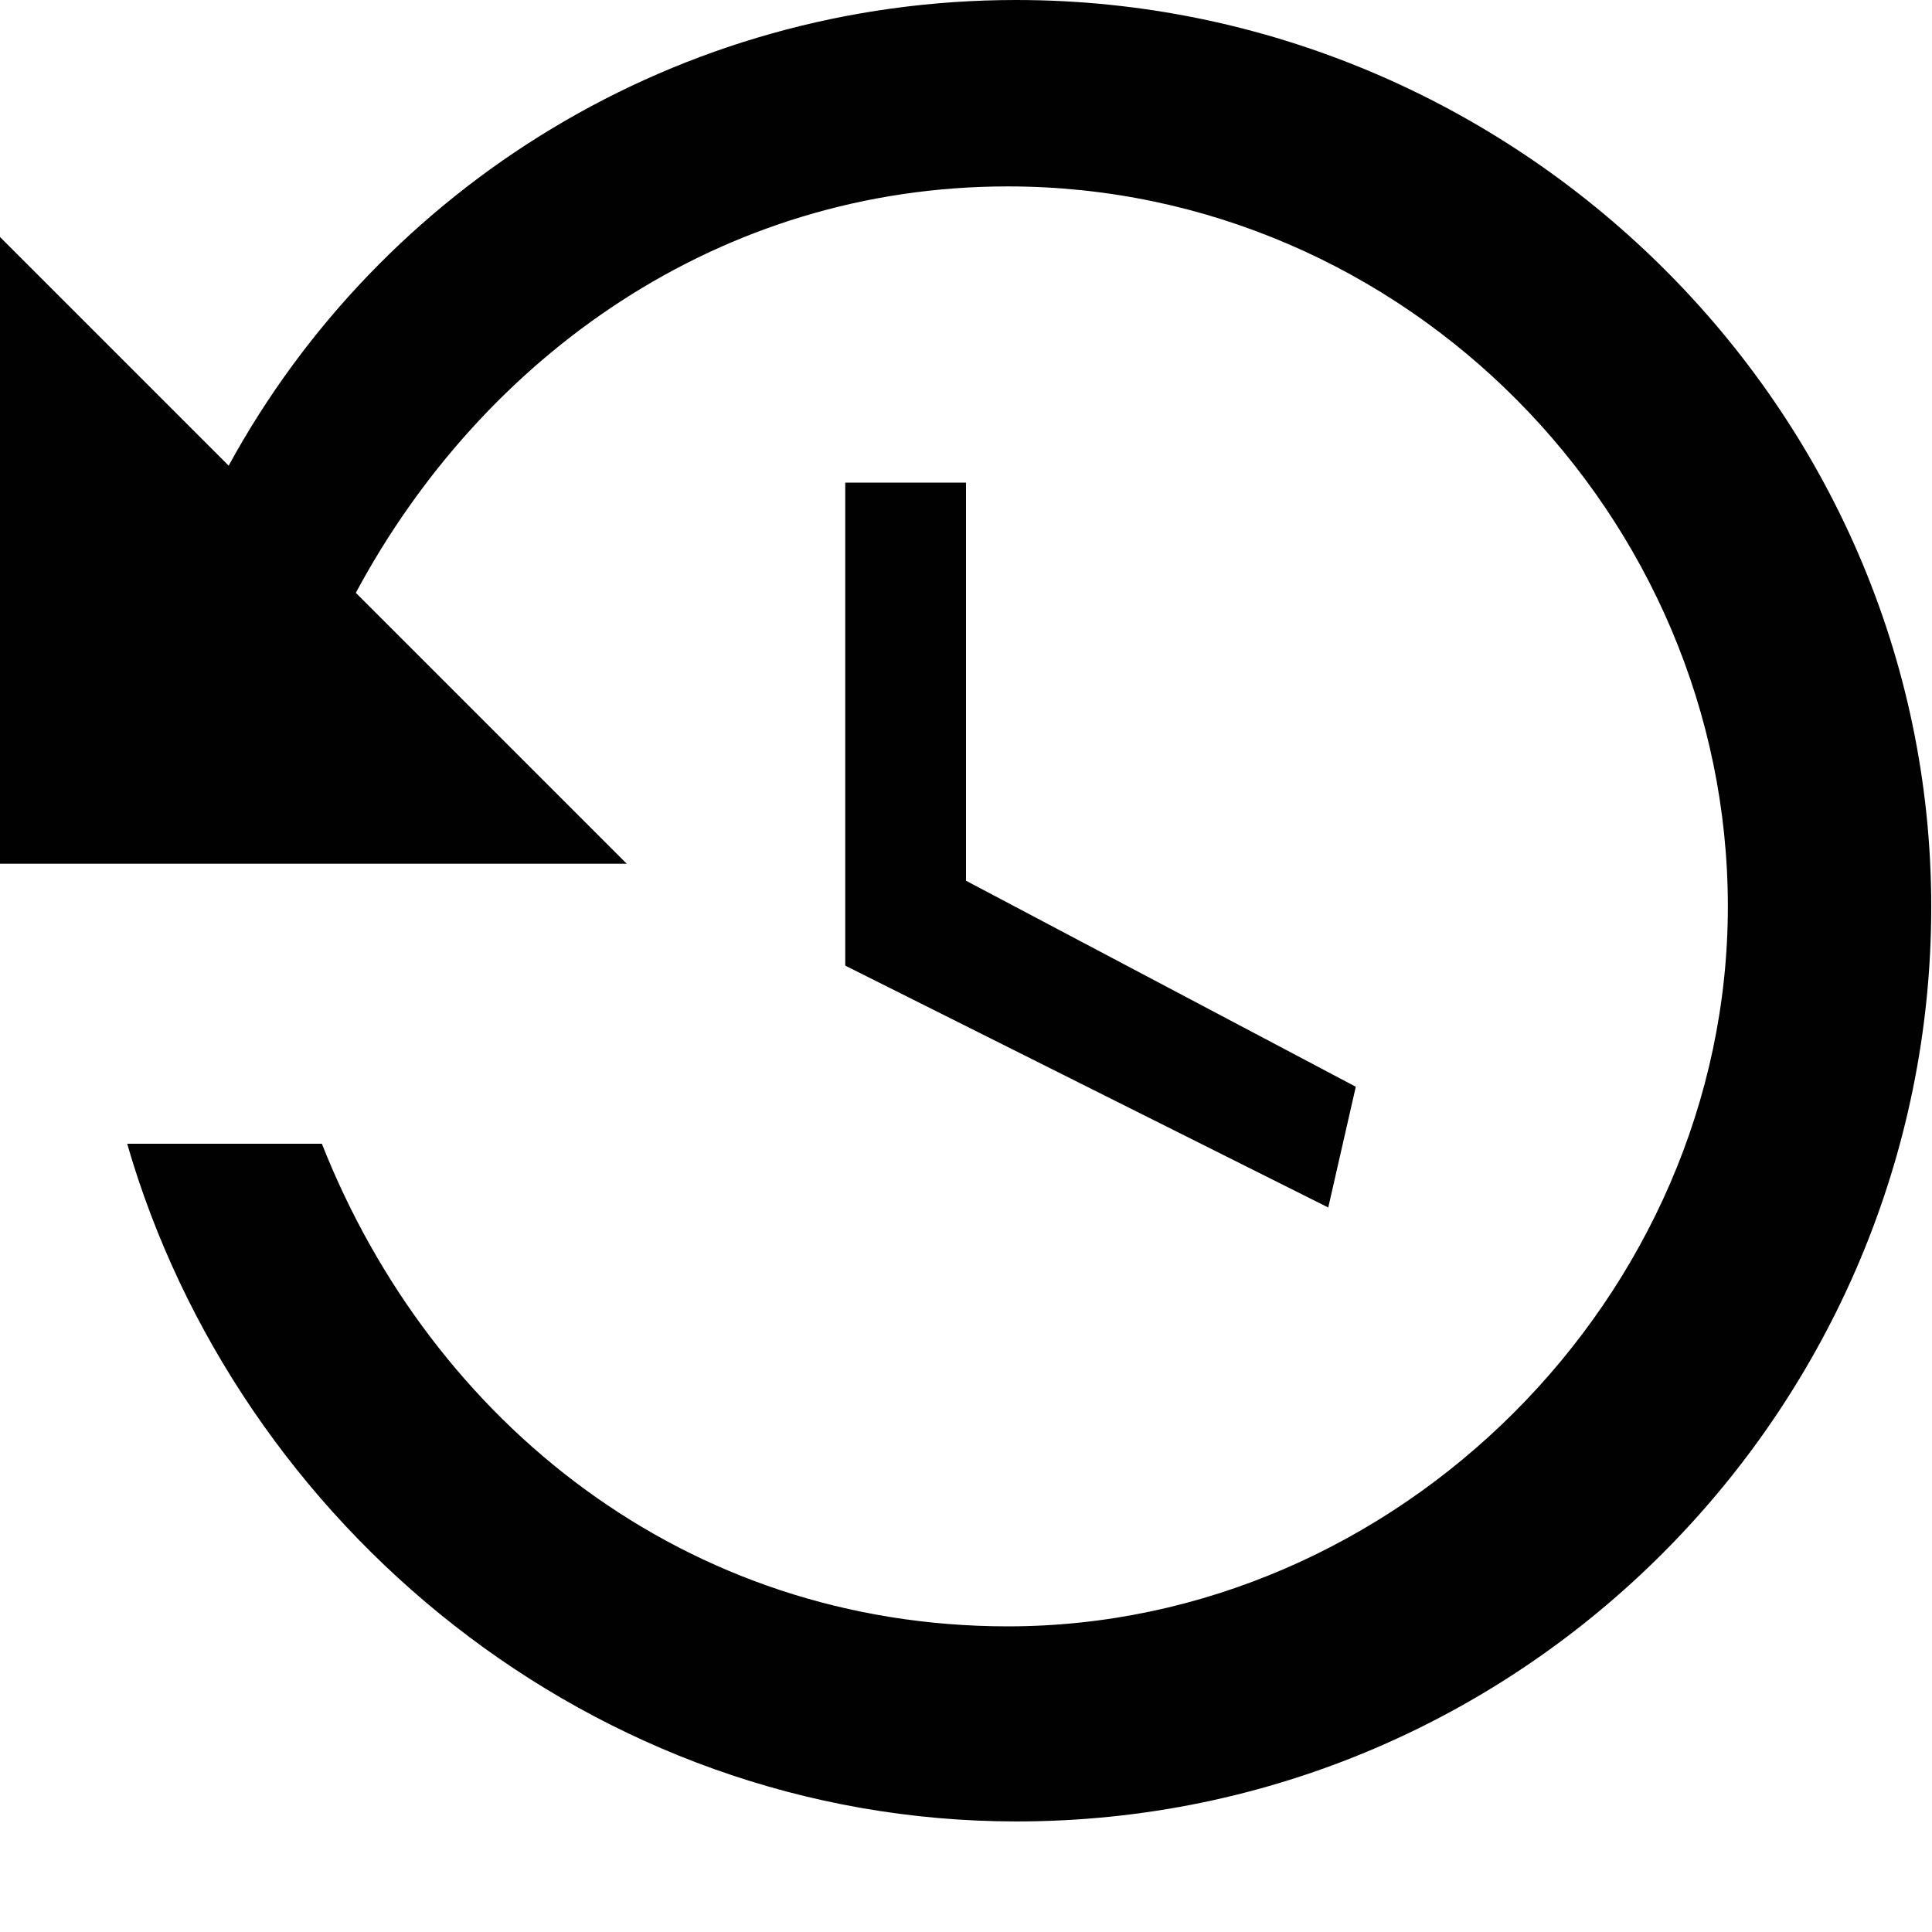 <svg xmlns="http://www.w3.org/2000/svg" viewBox="0 0 512 512" enable-background="new 0 0 512 512"><path fill="#010101" d="M269.3 0c-89.7 0-168.3 49.4-208.7 123.4l-60.6-60.6v166.1h166.1l-71.8-71.8c33.7-62.8 96.5-107.7 172.8-107.7 105.5 0 190.8 87.5 190.8 190.8s-87.5 190.8-190.8 190.8c-85.3 0-152.6-53.9-181.8-127.9h-51.6c29.2 101 123.4 179.6 235.7 179.6 134.7 0 242.4-110 242.4-242.4s-110-240.3-242.5-240.3zM224 127.9v128l128 64.1 7.3-32-103.3-54.6v-105.5z"/></svg>